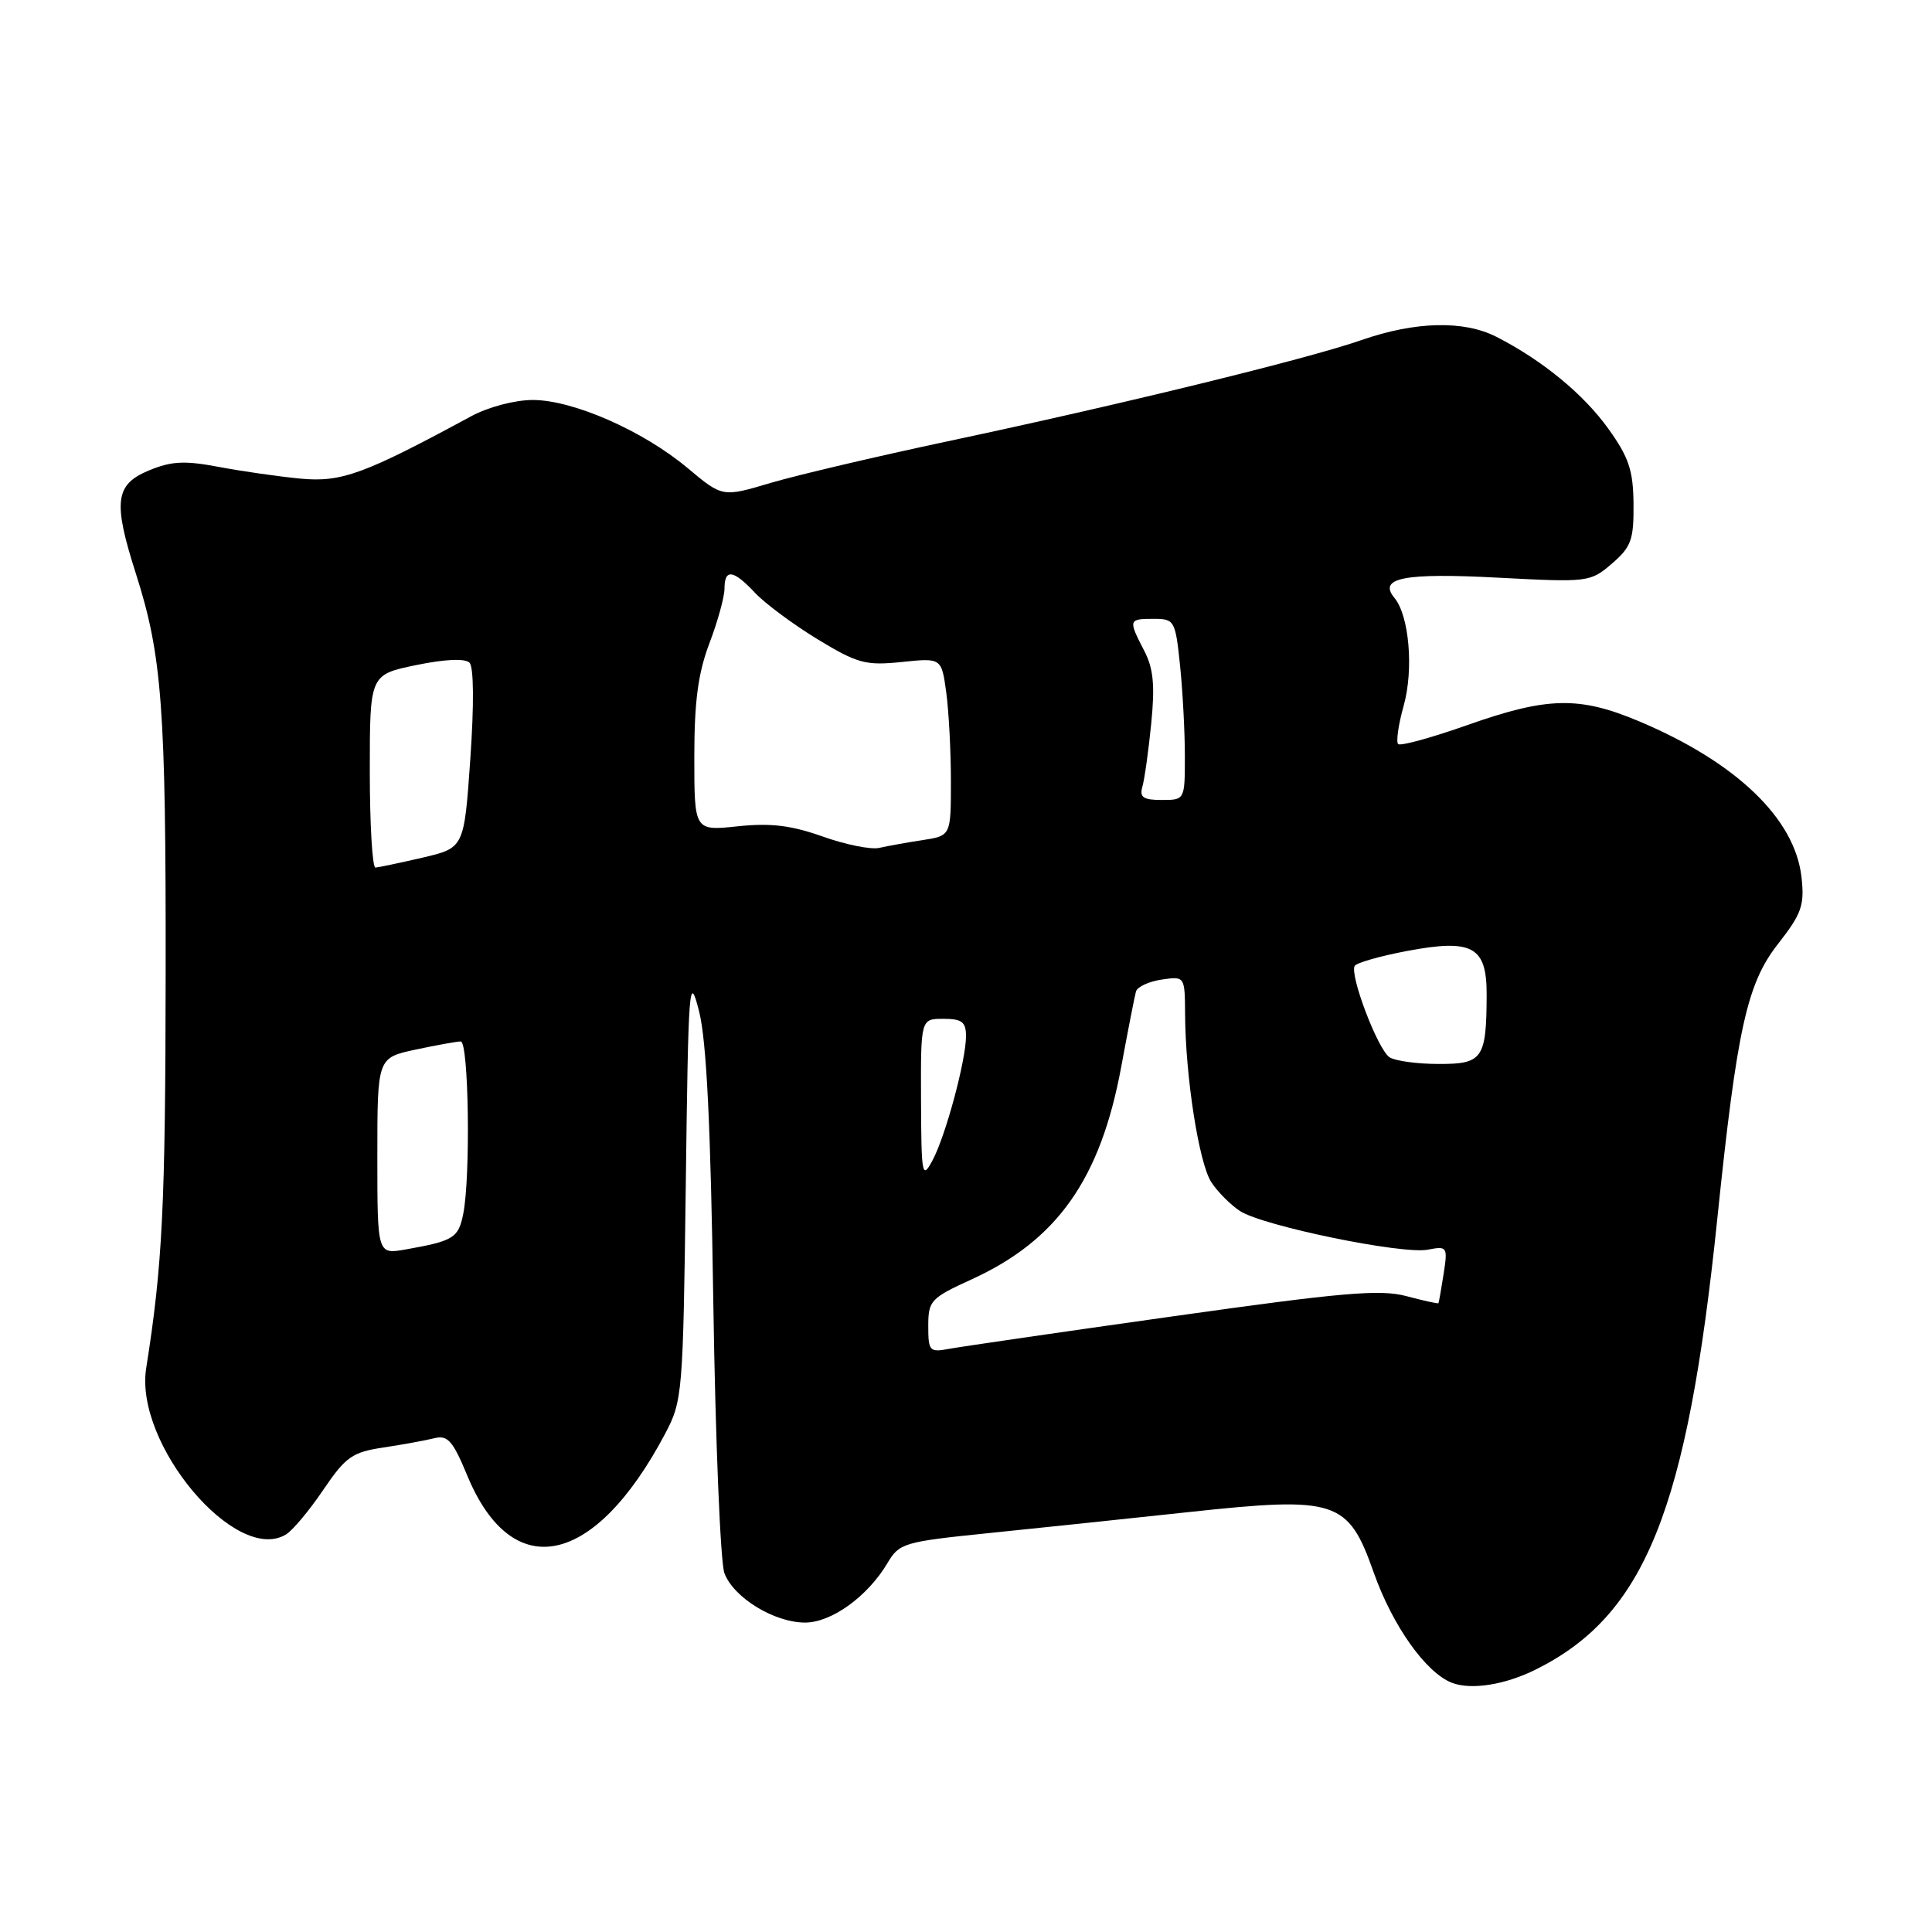 <?xml version="1.0" encoding="UTF-8" standalone="no"?>
<!DOCTYPE svg PUBLIC "-//W3C//DTD SVG 1.1//EN" "http://www.w3.org/Graphics/SVG/1.1/DTD/svg11.dtd" >
<svg xmlns="http://www.w3.org/2000/svg" xmlns:xlink="http://www.w3.org/1999/xlink" version="1.1" viewBox="0 0 256 256">
 <g >
 <path fill="currentColor"
d=" M 203.50 221.22 C 217.98 214.01 223.55 200.17 227.55 161.50 C 230.16 136.29 231.48 130.32 235.60 125.07 C 238.73 121.07 239.12 119.97 238.71 116.25 C 237.86 108.48 230.07 101.00 217.15 95.56 C 209.25 92.24 205.05 92.33 194.48 96.06 C 189.70 97.75 185.55 98.89 185.26 98.59 C 184.97 98.30 185.29 96.02 185.99 93.53 C 187.34 88.72 186.73 81.59 184.77 79.22 C 182.56 76.56 186.05 75.88 198.59 76.55 C 210.48 77.17 210.72 77.14 213.59 74.68 C 216.15 72.47 216.49 71.52 216.45 66.78 C 216.41 62.32 215.83 60.59 213.10 56.79 C 209.81 52.21 204.38 47.75 198.30 44.64 C 193.97 42.42 187.53 42.58 180.41 45.06 C 173.24 47.56 148.55 53.60 125.50 58.49 C 116.15 60.48 105.63 62.95 102.11 63.99 C 95.73 65.89 95.73 65.89 91.11 62.02 C 85.22 57.08 75.93 53.00 70.59 53.00 C 68.23 53.00 64.71 53.93 62.46 55.14 C 48.22 62.85 45.25 63.93 39.81 63.42 C 36.89 63.14 32.00 62.44 28.95 61.86 C 24.44 61.01 22.70 61.10 19.70 62.35 C 15.25 64.21 14.96 66.49 18.00 75.99 C 21.48 86.89 21.99 93.68 21.95 129.00 C 21.92 159.87 21.53 167.63 19.37 181.30 C 17.79 191.33 31.28 207.36 37.90 203.32 C 38.78 202.79 41.00 200.13 42.83 197.42 C 45.81 193.03 46.67 192.42 50.82 191.80 C 53.38 191.41 56.41 190.86 57.56 190.57 C 59.32 190.13 60.01 190.91 61.92 195.53 C 67.89 209.93 78.78 207.64 88.12 190.00 C 90.44 185.62 90.51 184.75 90.87 157.00 C 91.21 130.26 91.32 128.84 92.63 134.00 C 93.62 137.92 94.17 149.04 94.52 172.71 C 94.80 190.98 95.46 207.07 95.99 208.46 C 97.22 211.71 102.59 214.99 106.67 215.00 C 110.19 215.00 114.98 211.53 117.61 207.09 C 119.15 204.48 119.79 204.29 130.86 203.16 C 137.26 202.51 149.25 201.25 157.50 200.36 C 177.11 198.25 178.63 198.75 182.03 208.38 C 184.52 215.42 188.94 221.65 192.39 222.98 C 194.94 223.96 199.43 223.25 203.50 221.22 Z  M 123.00 175.70 C 123.00 172.35 123.32 172.00 128.75 169.52 C 140.11 164.33 145.82 156.22 148.57 141.35 C 149.47 136.48 150.35 131.99 150.52 131.38 C 150.70 130.76 152.23 130.05 153.92 129.80 C 157.00 129.35 157.00 129.35 157.03 134.42 C 157.08 142.69 158.87 154.16 160.51 156.65 C 161.34 157.93 163.05 159.64 164.31 160.47 C 167.33 162.44 185.77 166.24 189.18 165.59 C 191.77 165.09 191.84 165.20 191.29 168.79 C 190.97 170.83 190.66 172.58 190.60 172.68 C 190.54 172.77 188.62 172.35 186.34 171.74 C 182.86 170.82 177.87 171.25 155.35 174.43 C 140.58 176.51 127.26 178.45 125.75 178.73 C 123.17 179.22 123.00 179.03 123.00 175.70 Z  M 50.00 153.19 C 50.00 140.17 50.00 140.17 55.05 139.08 C 57.83 138.49 60.53 138.00 61.05 138.00 C 62.11 138.00 62.37 155.92 61.38 160.85 C 60.74 164.04 60.11 164.43 53.75 165.56 C 50.00 166.22 50.00 166.22 50.00 153.19 Z  M 122.04 145.75 C 122.00 135.00 122.00 135.00 125.00 135.00 C 127.46 135.00 128.00 135.41 128.00 137.29 C 128.00 140.51 125.27 150.63 123.53 153.82 C 122.18 156.31 122.08 155.73 122.04 145.75 Z  M 184.13 140.10 C 182.59 139.13 178.79 129.14 179.51 127.98 C 179.77 127.57 182.86 126.69 186.38 126.02 C 195.12 124.37 197.00 125.40 196.99 131.79 C 196.96 140.28 196.47 141.00 190.63 140.98 C 187.81 140.98 184.88 140.58 184.13 140.10 Z  M 49.00 102.20 C 49.00 89.40 49.00 89.40 55.13 88.13 C 58.96 87.34 61.62 87.22 62.21 87.81 C 62.78 88.38 62.82 93.35 62.32 100.55 C 61.50 112.35 61.50 112.35 56.00 113.64 C 52.98 114.34 50.16 114.93 49.75 114.96 C 49.34 114.98 49.00 109.24 49.00 102.20 Z  M 109.00 110.84 C 104.83 109.36 102.11 109.03 97.75 109.49 C 92.00 110.10 92.00 110.10 92.00 100.30 C 92.00 92.92 92.50 89.20 94.00 85.24 C 95.10 82.35 96.00 79.08 96.00 77.99 C 96.00 75.32 97.17 75.48 100.07 78.58 C 101.41 80.00 105.13 82.75 108.34 84.71 C 113.63 87.92 114.70 88.21 119.47 87.72 C 124.75 87.17 124.75 87.17 125.38 91.72 C 125.72 94.23 126.00 99.53 126.00 103.51 C 126.00 110.74 126.00 110.74 122.25 111.32 C 120.19 111.63 117.60 112.10 116.50 112.35 C 115.40 112.60 112.03 111.92 109.00 110.84 Z  M 151.37 104.25 C 151.65 103.29 152.18 99.53 152.54 95.90 C 153.05 90.80 152.84 88.58 151.60 86.20 C 149.49 82.12 149.53 82.00 152.86 82.00 C 155.62 82.00 155.74 82.20 156.36 88.15 C 156.71 91.53 157.00 96.93 157.00 100.15 C 157.00 106.00 157.00 106.00 153.93 106.00 C 151.49 106.00 150.97 105.65 151.37 104.25 Z "/>
</g>
</svg>